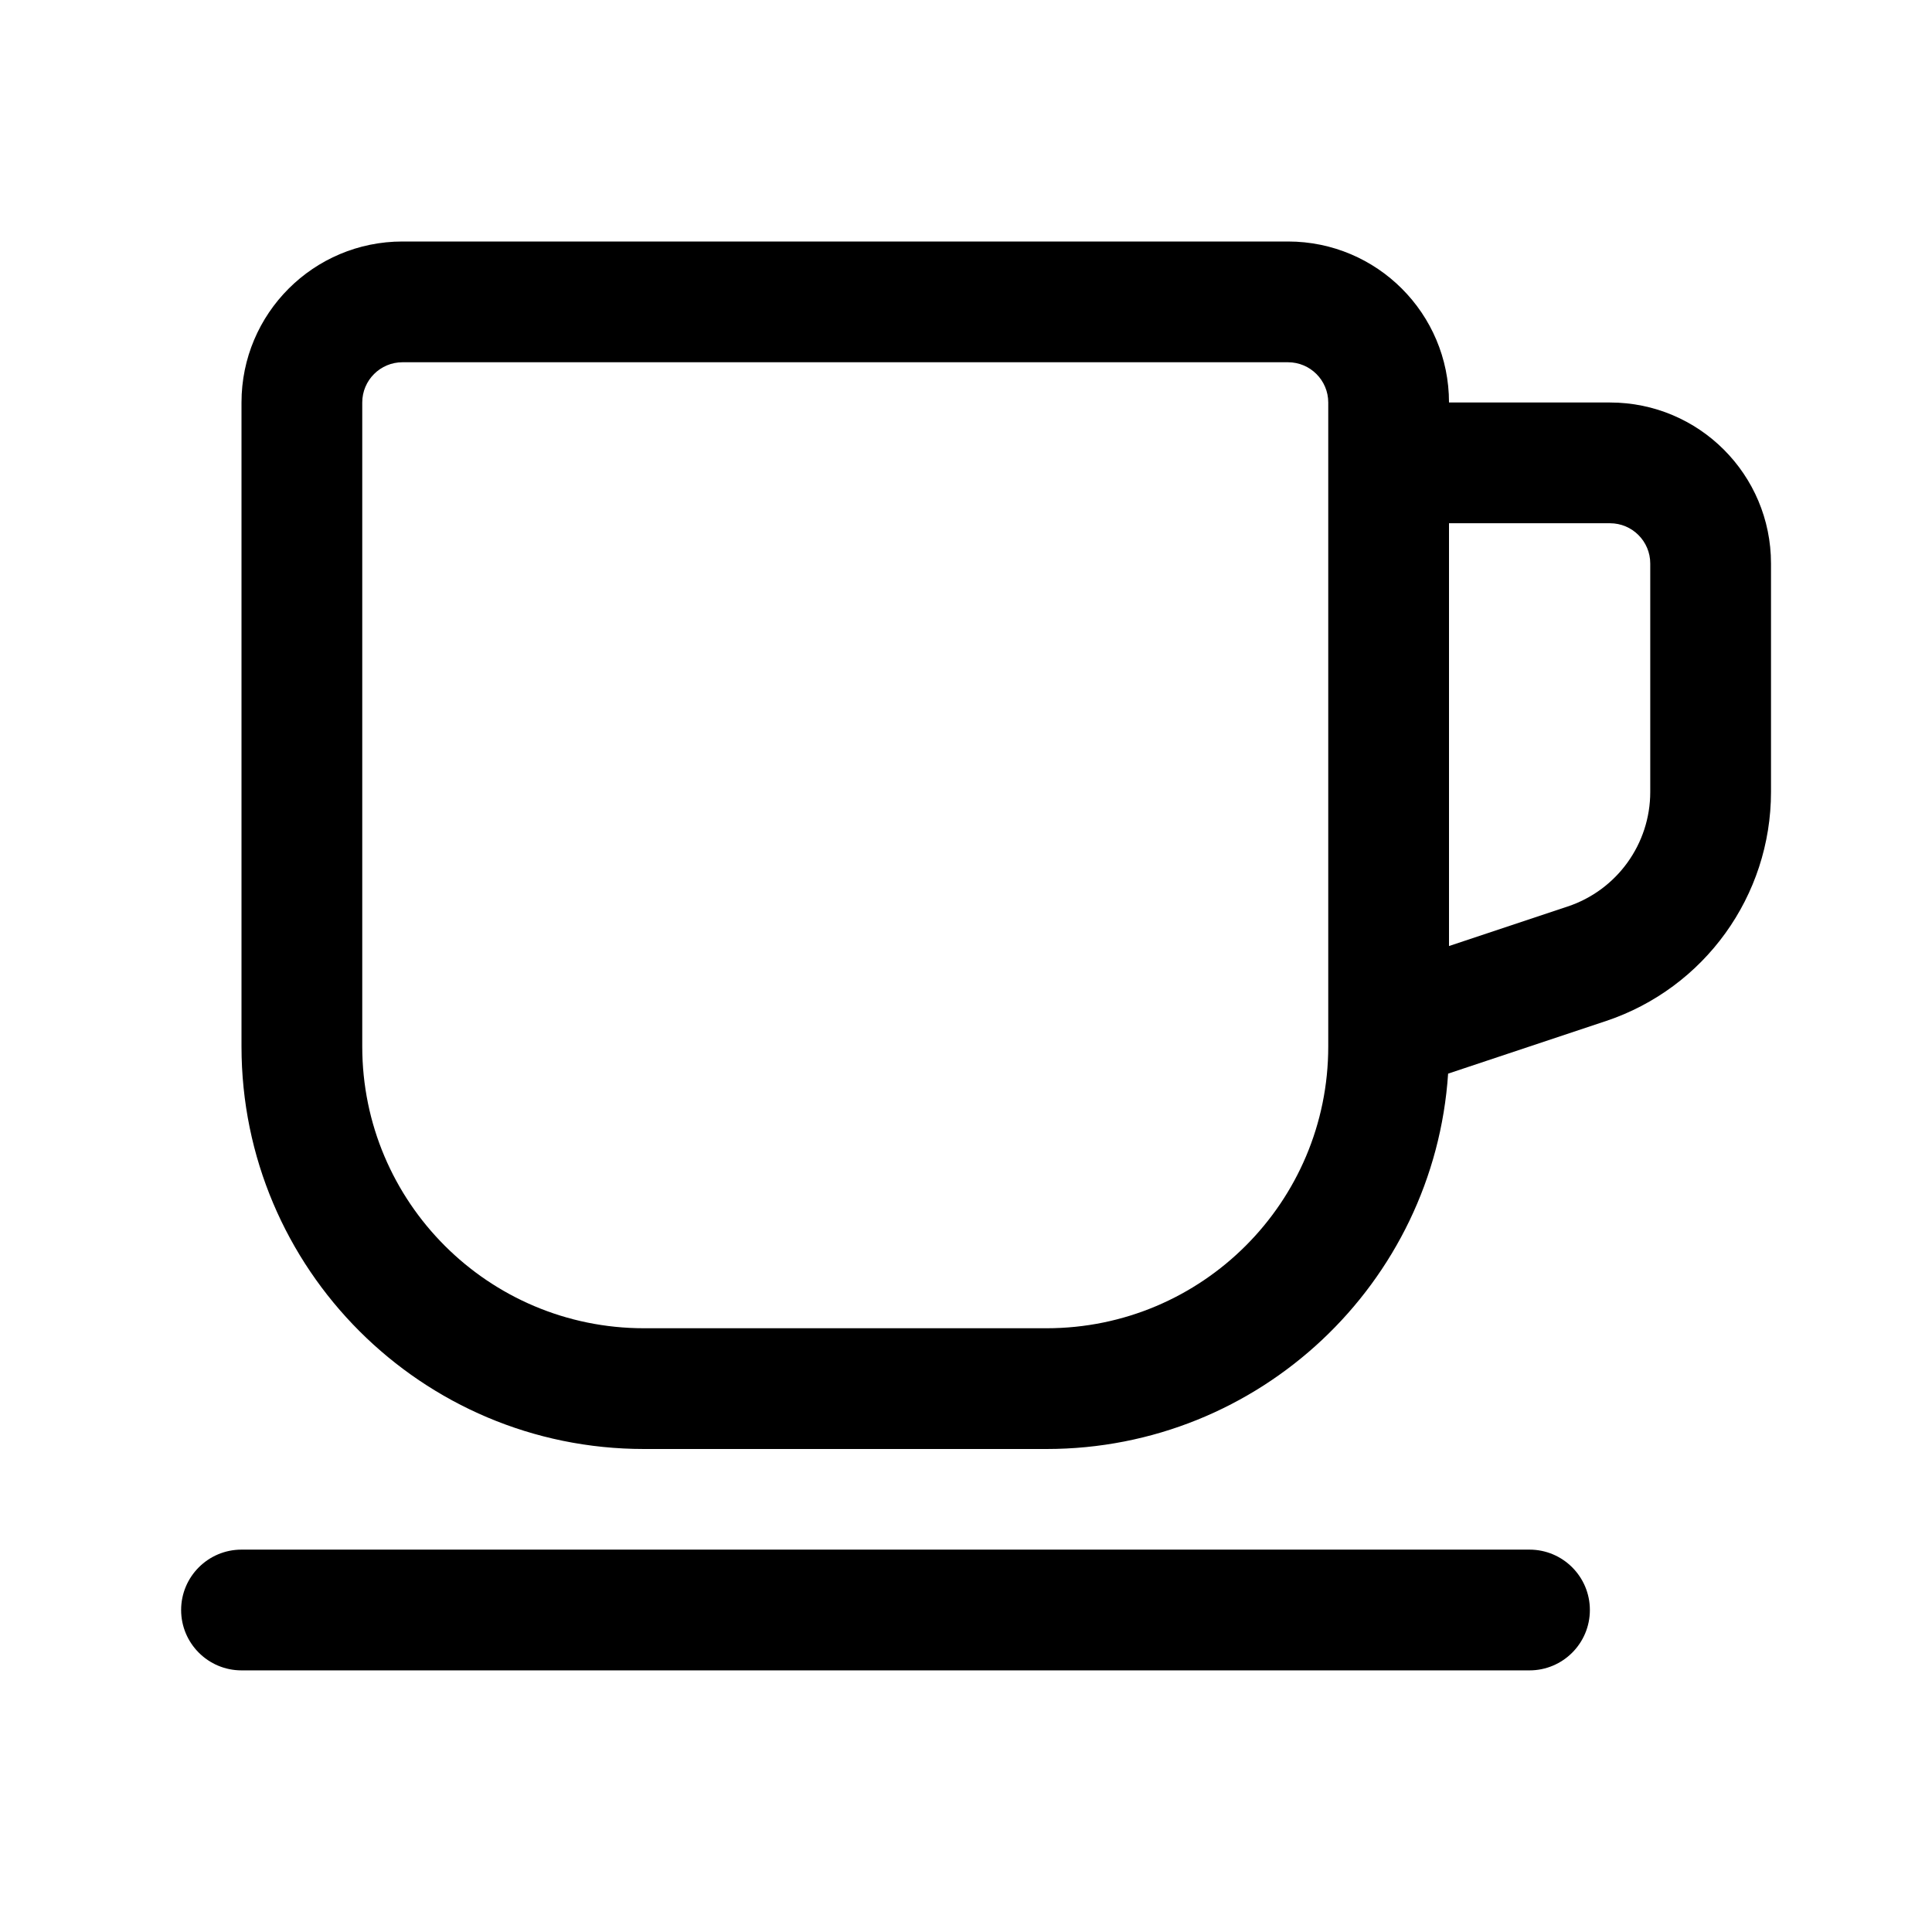 <svg width="24" height="24" viewBox="0 0 24 24"  xmlns="http://www.w3.org/2000/svg">
    <path fill-rule="evenodd" clip-rule="evenodd"
          d="M2.25 20C2.25 19.586 2.586 19.25 3 19.25H19C19.414 19.25 19.75 19.586 19.75 20C19.75 20.414 19.414 20.75 19 20.75H3C2.586 20.75 2.25 20.414 2.25 20Z"
          />
    <path fill-rule="evenodd" clip-rule="evenodd"
          d="M3 5C3 3.895 3.895 3 5 3H16C17.105 3 18 3.895 18 5H20C21.105 5 22 5.895 22 7V9.838C22 11.129 21.174 12.275 19.949 12.684L17.989 13.337C17.816 15.941 15.648 18 13 18H8C5.239 18 3 15.761 3 13V5ZM5 4.5H16C16.276 4.5 16.5 4.724 16.5 5V13C16.5 14.933 14.933 16.5 13 16.5H8C6.067 16.5 4.5 14.933 4.5 13V5C4.5 4.724 4.724 4.5 5 4.5ZM18 11.752L19.474 11.261C20.087 11.057 20.5 10.483 20.5 9.838V7C20.5 6.724 20.276 6.5 20 6.5H18V11.752Z"
          />
</svg>
